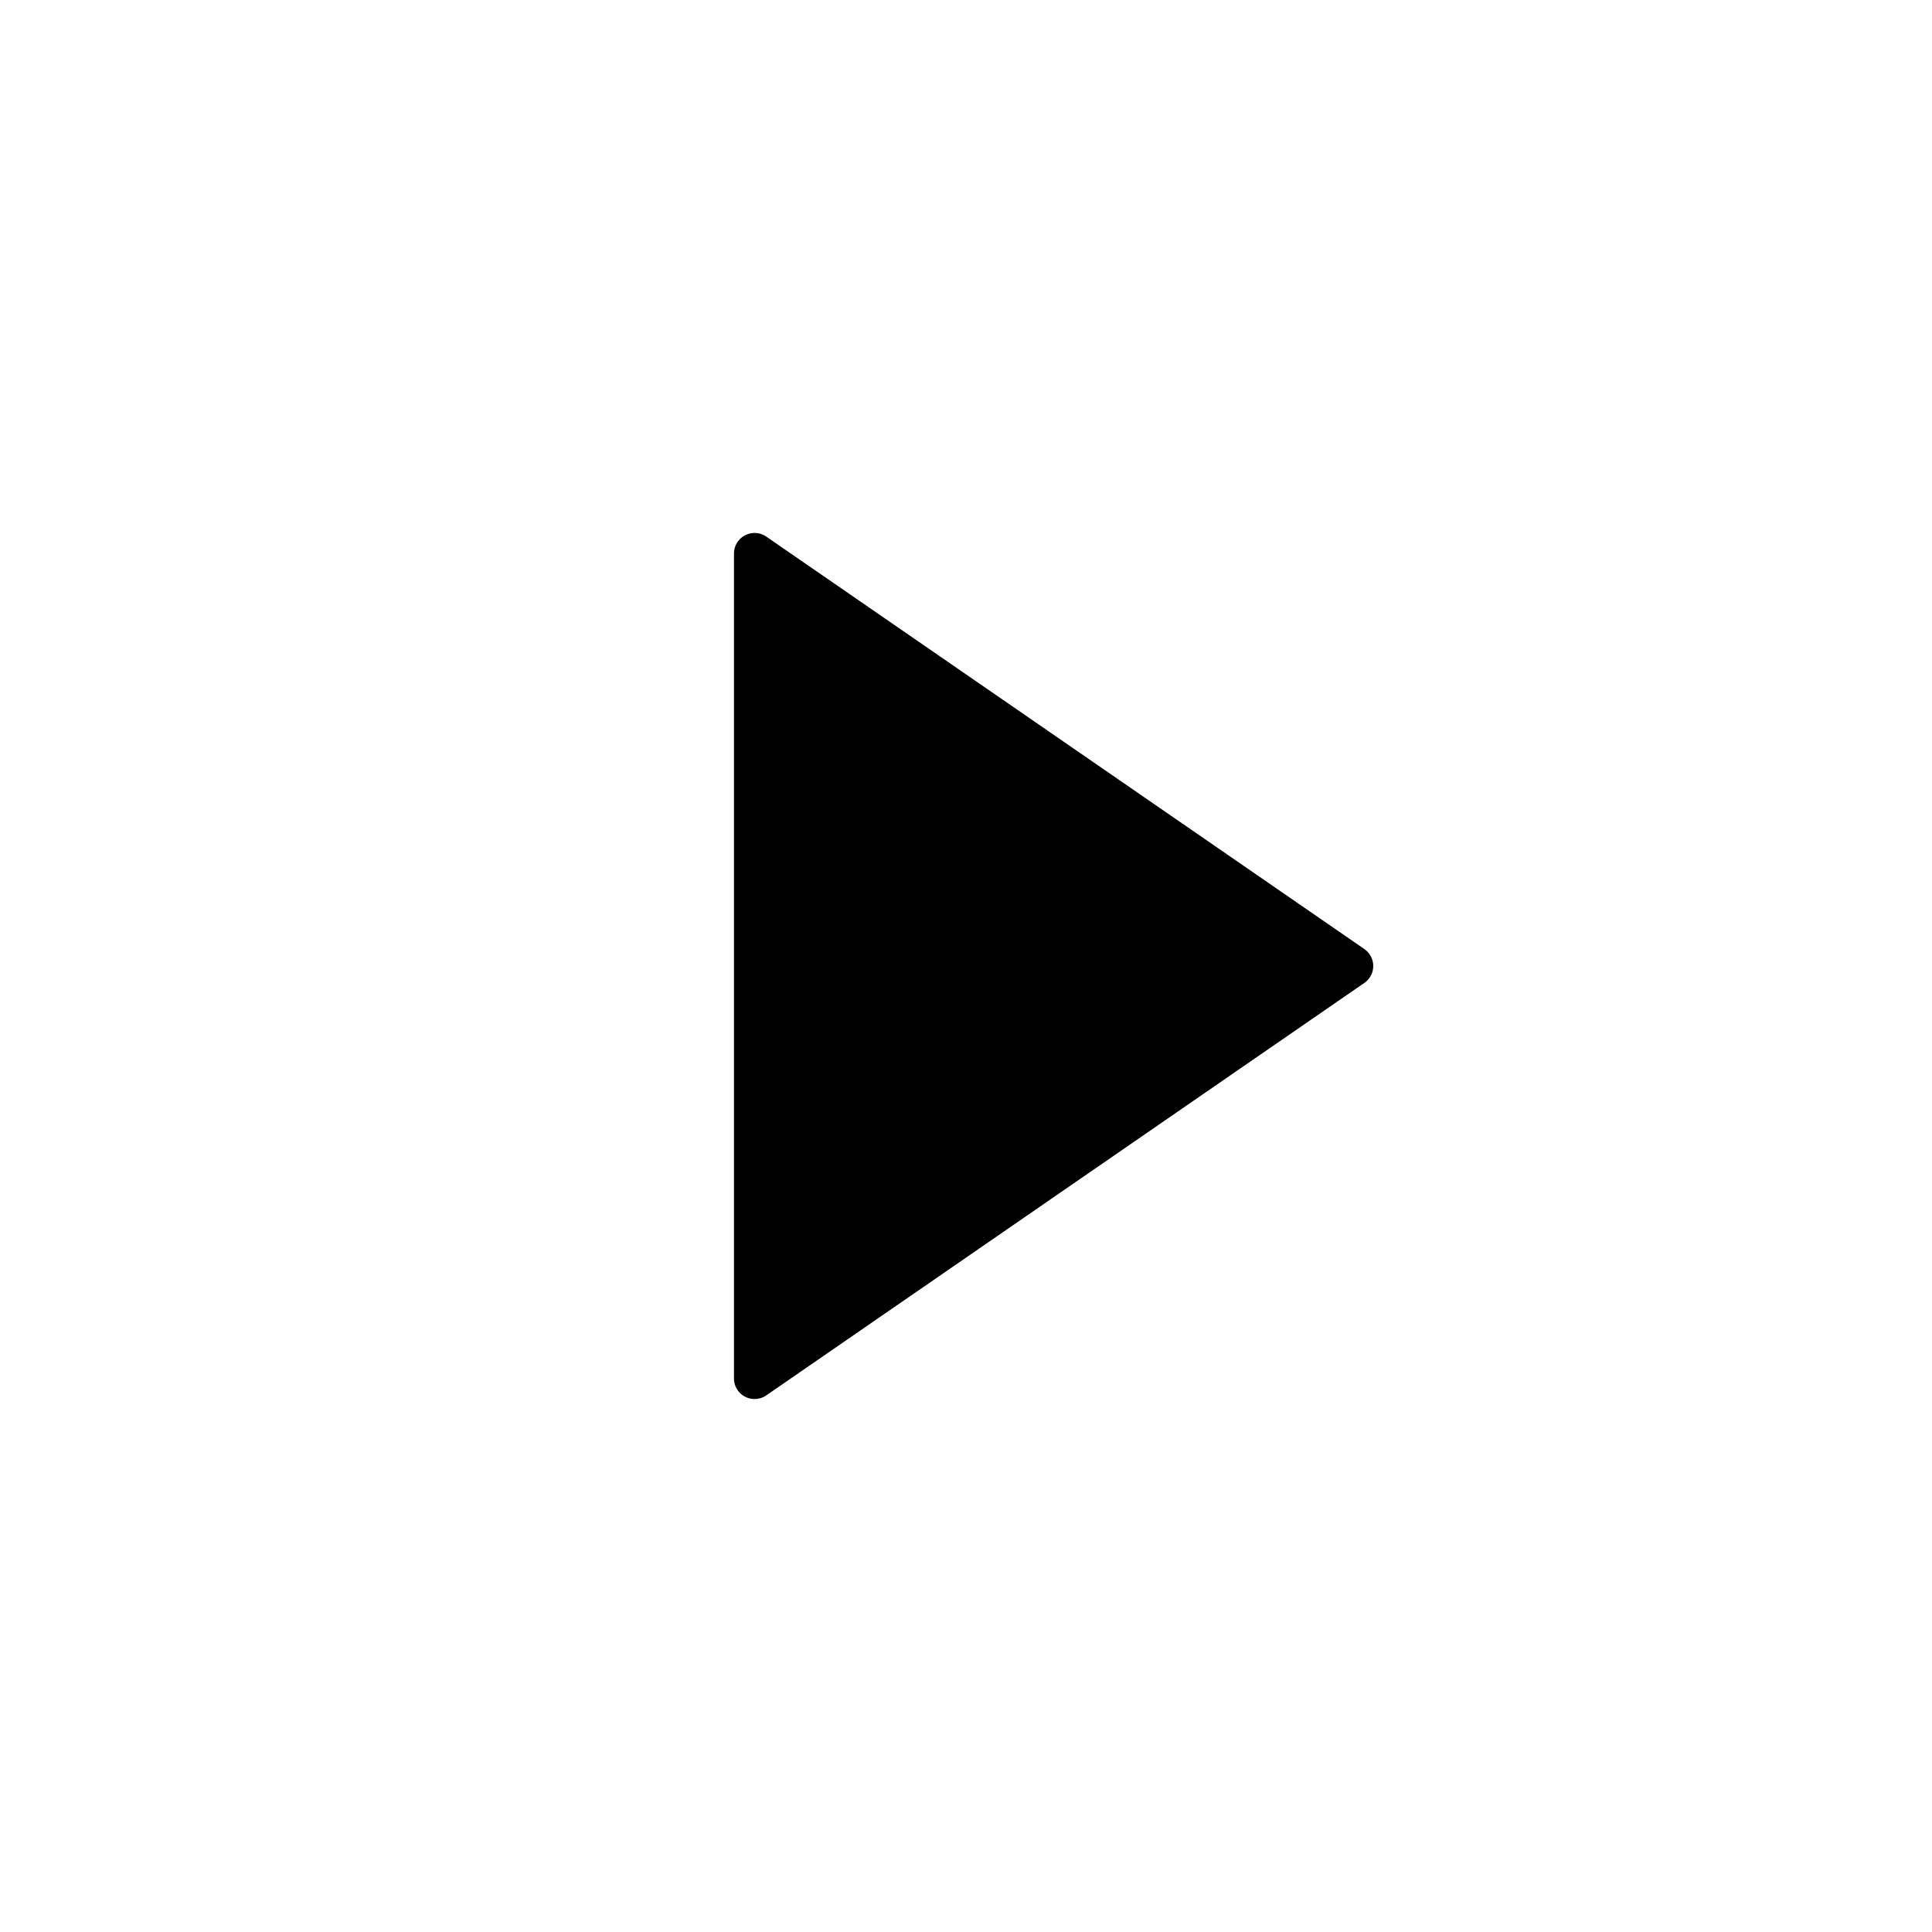 <svg class="svg-icon svg-icon__youtube-circ" xmlns="http://www.w3.org/2000/svg" viewBox="0 0 331 331">
    <circle cx="165.5" cy="165.5" r="160.5" style="fill:none;stroke-miterlimit:10;stroke-width:10px"/>
    <path d="M233.74,162.59,131.29,91.94a3.53,3.53,0,0,0-5.54,2.92V236.17a3.51,3.51,0,0,0,1.9,3.12,3.42,3.42,0,0,0,1.64.39,3.52,3.52,0,0,0,2-.62l102.44-70.65a3.52,3.52,0,0,0,0-5.82Zm0,0" style="stroke: none"/>
</svg>